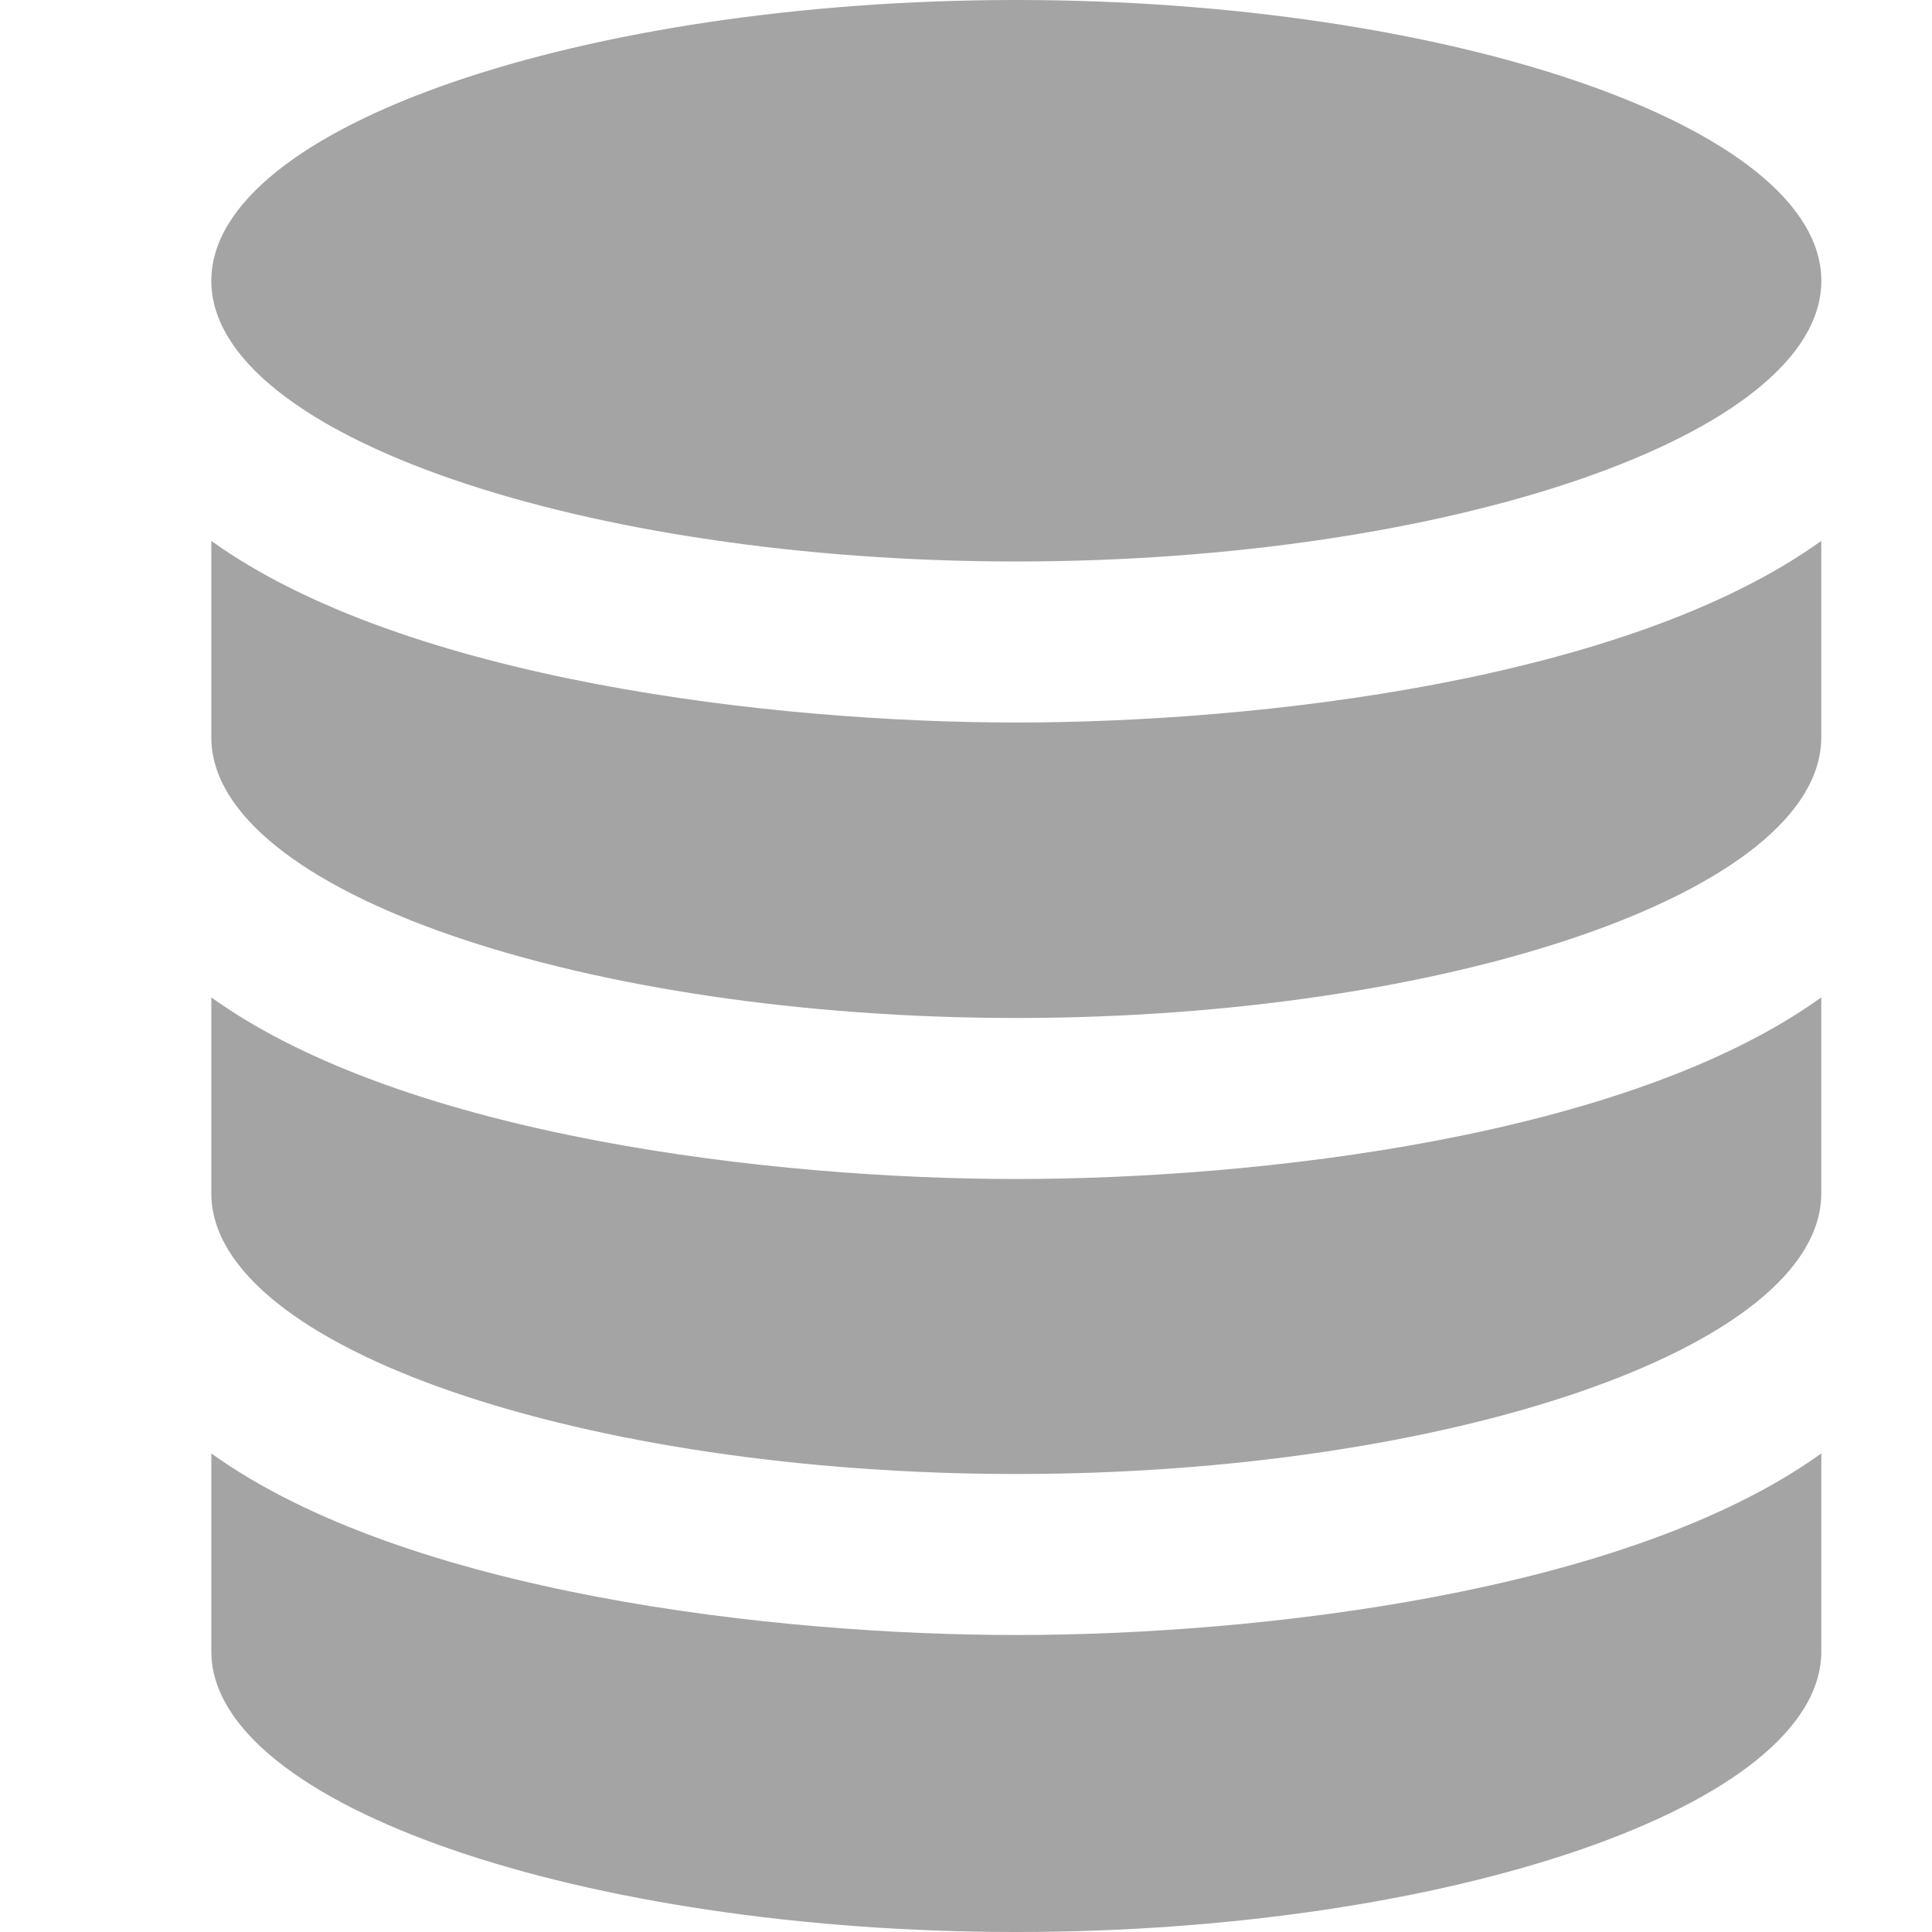 <svg xmlns="http://www.w3.org/2000/svg" xmlns:xlink="http://www.w3.org/1999/xlink" width="32" height="32" viewBox="0 0 32 32">
  <defs>
    <clipPath id="clip-ico_database_disabled">
      <rect width="32" height="32"/>
    </clipPath>
  </defs>
  <g id="ico_database_disabled" clip-path="url(#clip-ico_database_disabled)">
    <path id="ico-datasource-disabled" d="M28.667,24.073v3.277C28.667,29.917,22.46,32,15.333,32S2,29.917,2,27.351V24.073c3.224,2.317,9.34,3.008,13.333,3.008S25.451,26.384,28.667,24.073ZM15.333,19.528c-4.008,0-10.117-.7-13.333-3.008v3.245c0,2.568,6.208,4.649,13.333,4.649s13.333-2.083,13.333-4.649V16.52C25.443,18.837,19.327,19.528,15.333,19.528ZM15.333,0C8.208,0,2,2.083,2,4.651S8.208,9.3,15.333,9.3,28.667,7.217,28.667,4.651,22.46,0,15.333,0Zm0,11.967c-4.008,0-10.117-.7-13.333-3.008v3.253c0,2.568,6.208,4.649,13.333,4.649s13.333-2.083,13.333-4.649V8.959C25.443,11.276,19.327,11.967,15.333,11.967Z" transform="translate(1.5 0)" fill="#a4a4a4"/>
  </g>
</svg>
